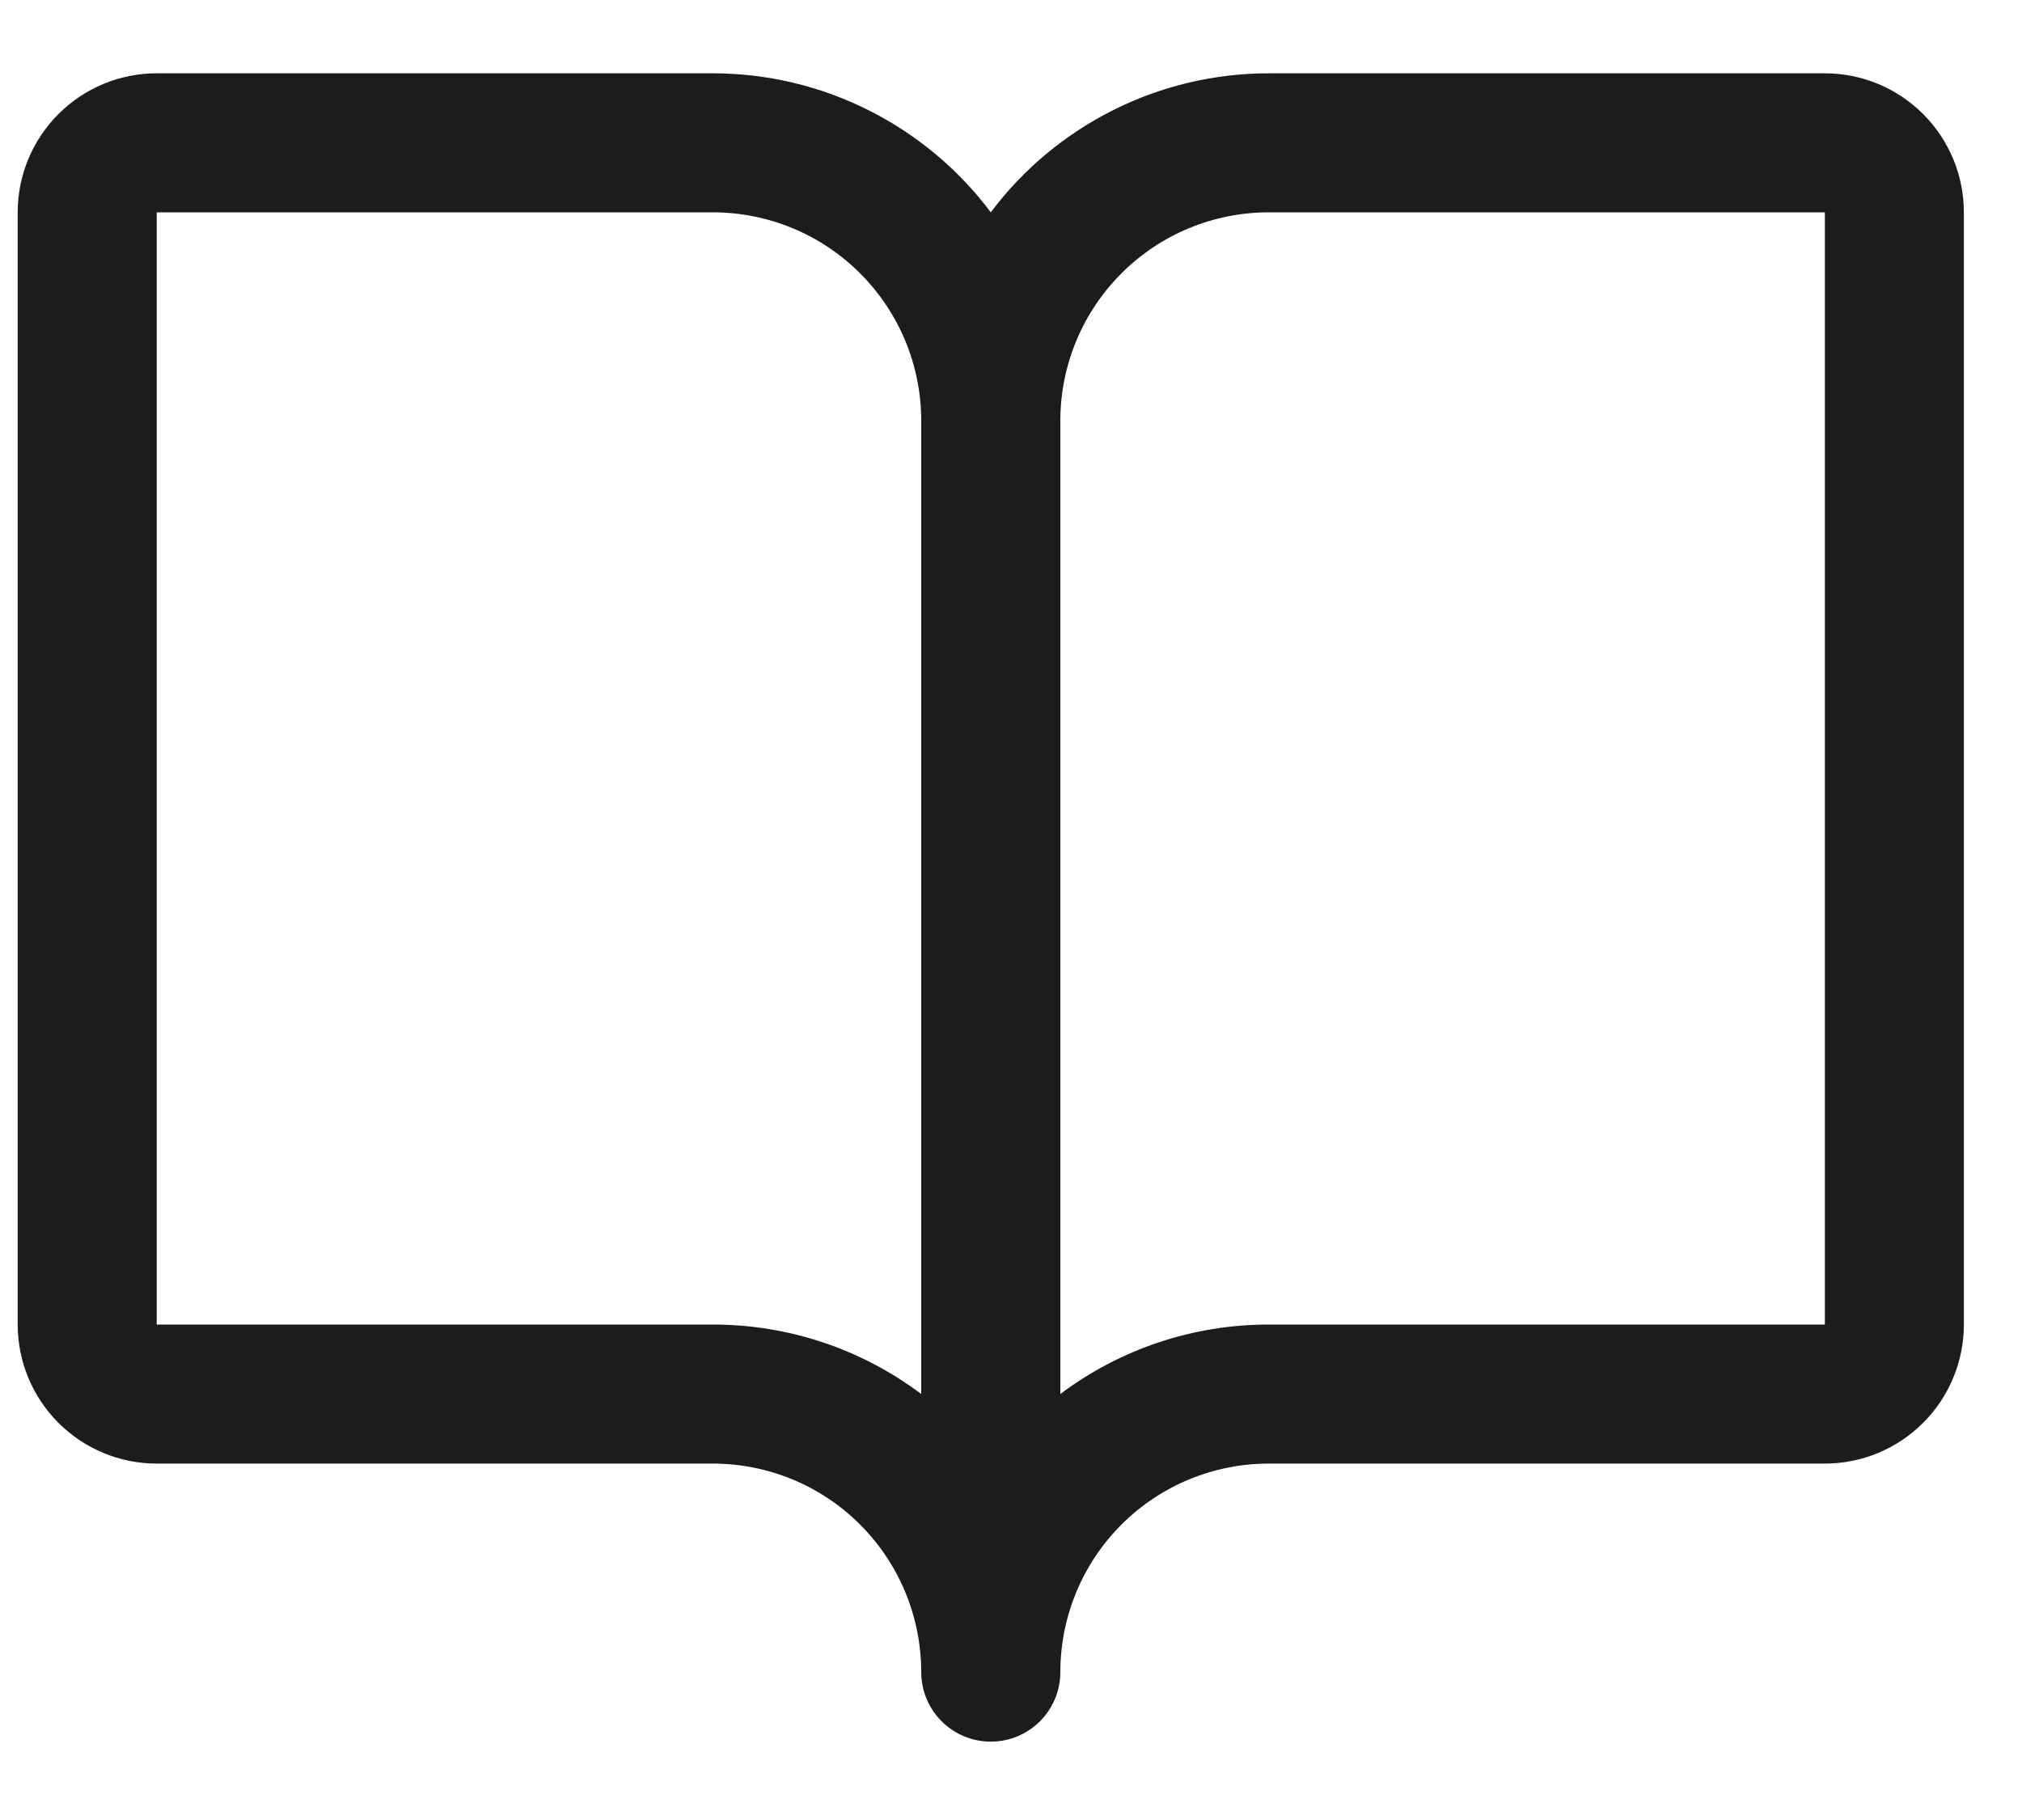 <svg width="20" height="18" viewBox="0 0 20 18" fill="none" xmlns="http://www.w3.org/2000/svg">
<path d="M18.05 0.725H12.55C12.016 0.725 11.49 0.849 11.013 1.088C10.535 1.327 10.12 1.673 9.8 2.1C9.48 1.673 9.065 1.327 8.587 1.088C8.11 0.849 7.584 0.725 7.05 0.725H1.55C1.185 0.725 0.836 0.87 0.578 1.128C0.32 1.386 0.175 1.735 0.175 2.1V13.1C0.175 13.465 0.32 13.814 0.578 14.072C0.836 14.33 1.185 14.475 1.55 14.475H7.05C7.597 14.475 8.122 14.692 8.508 15.079C8.895 15.466 9.112 15.991 9.112 16.538C9.112 16.72 9.185 16.895 9.314 17.024C9.443 17.153 9.618 17.225 9.8 17.225C9.982 17.225 10.157 17.153 10.286 17.024C10.415 16.895 10.488 16.72 10.488 16.538C10.488 15.991 10.705 15.466 11.092 15.079C11.478 14.692 12.003 14.475 12.55 14.475H18.05C18.415 14.475 18.764 14.33 19.022 14.072C19.28 13.814 19.425 13.465 19.425 13.1V2.1C19.425 1.735 19.28 1.386 19.022 1.128C18.764 0.87 18.415 0.725 18.05 0.725ZM7.05 13.1H1.55V2.1H7.05C7.597 2.1 8.122 2.317 8.508 2.704C8.895 3.091 9.112 3.615 9.112 4.162V13.787C8.518 13.34 7.794 13.099 7.05 13.1ZM18.05 13.1H12.55C11.806 13.099 11.082 13.34 10.488 13.787V4.162C10.488 3.615 10.705 3.091 11.092 2.704C11.478 2.317 12.003 2.1 12.55 2.1H18.05V13.1Z" fill="#1C1C1C"/>
</svg>
